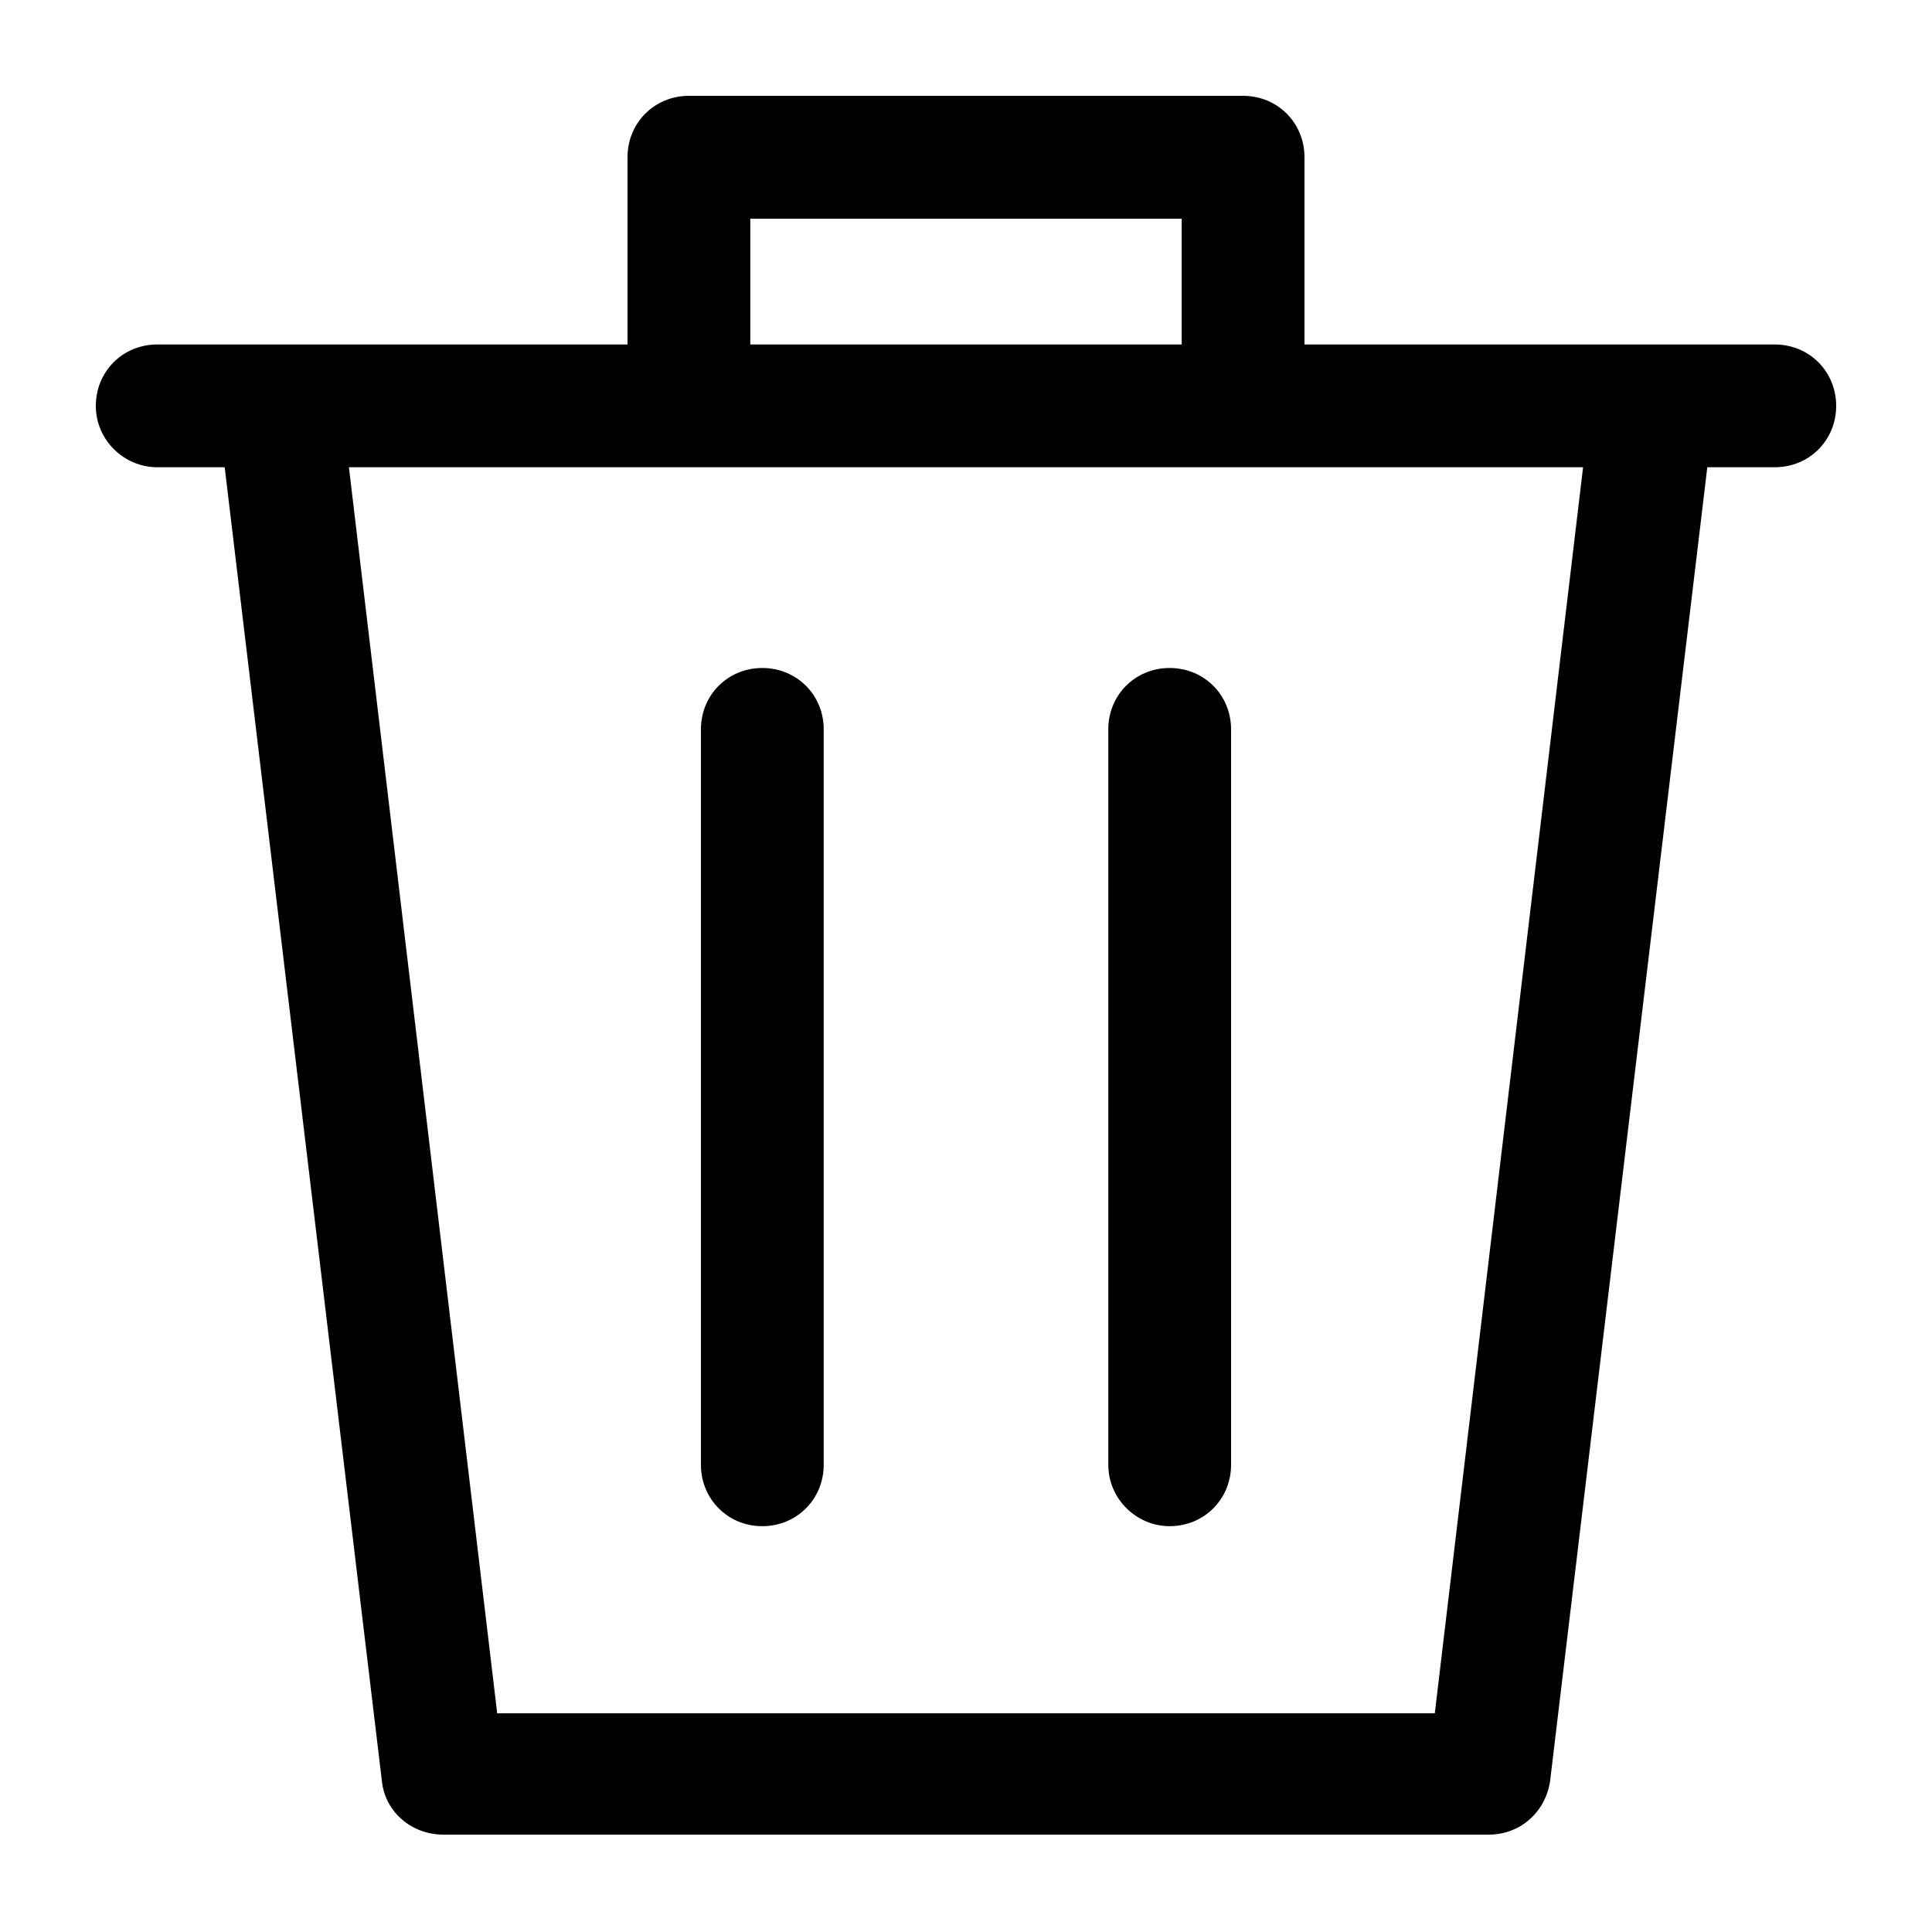 <svg width="20" height="20" viewBox="0 0 20 20" fill="none" xmlns="http://www.w3.org/2000/svg">
<path d="M1.628 4.837H2.326L3.953 18.434C3.985 18.76 4.264 18.992 4.589 18.992H15.411C15.736 18.992 16 18.76 16.047 18.434L17.674 4.837H18.372C18.729 4.837 19.008 4.558 19.008 4.202C19.008 3.845 18.729 3.566 18.372 3.566H17.101H13.504V1.628C13.504 1.271 13.225 0.992 12.868 0.992H7.132C6.775 0.992 6.496 1.271 6.496 1.628V3.566H2.899H1.628C1.271 3.566 0.992 3.845 0.992 4.202C0.992 4.558 1.287 4.837 1.628 4.837ZM7.767 2.264H12.233V3.566H7.767V2.264ZM16.388 4.837L14.853 17.736H5.147L3.612 4.837H16.388Z" fill="black"/>
<path d="M7.891 15.799C8.248 15.799 8.527 15.519 8.527 15.163V7.55C8.527 7.194 8.248 6.915 7.891 6.915C7.535 6.915 7.256 7.194 7.256 7.55V15.163C7.256 15.519 7.535 15.799 7.891 15.799Z" fill="black"/>
<path d="M12.108 15.799C12.465 15.799 12.744 15.519 12.744 15.163V7.55C12.744 7.194 12.465 6.915 12.108 6.915C11.752 6.915 11.473 7.194 11.473 7.55V15.163C11.473 15.519 11.767 15.799 12.108 15.799Z" fill="black"/>
</svg>
